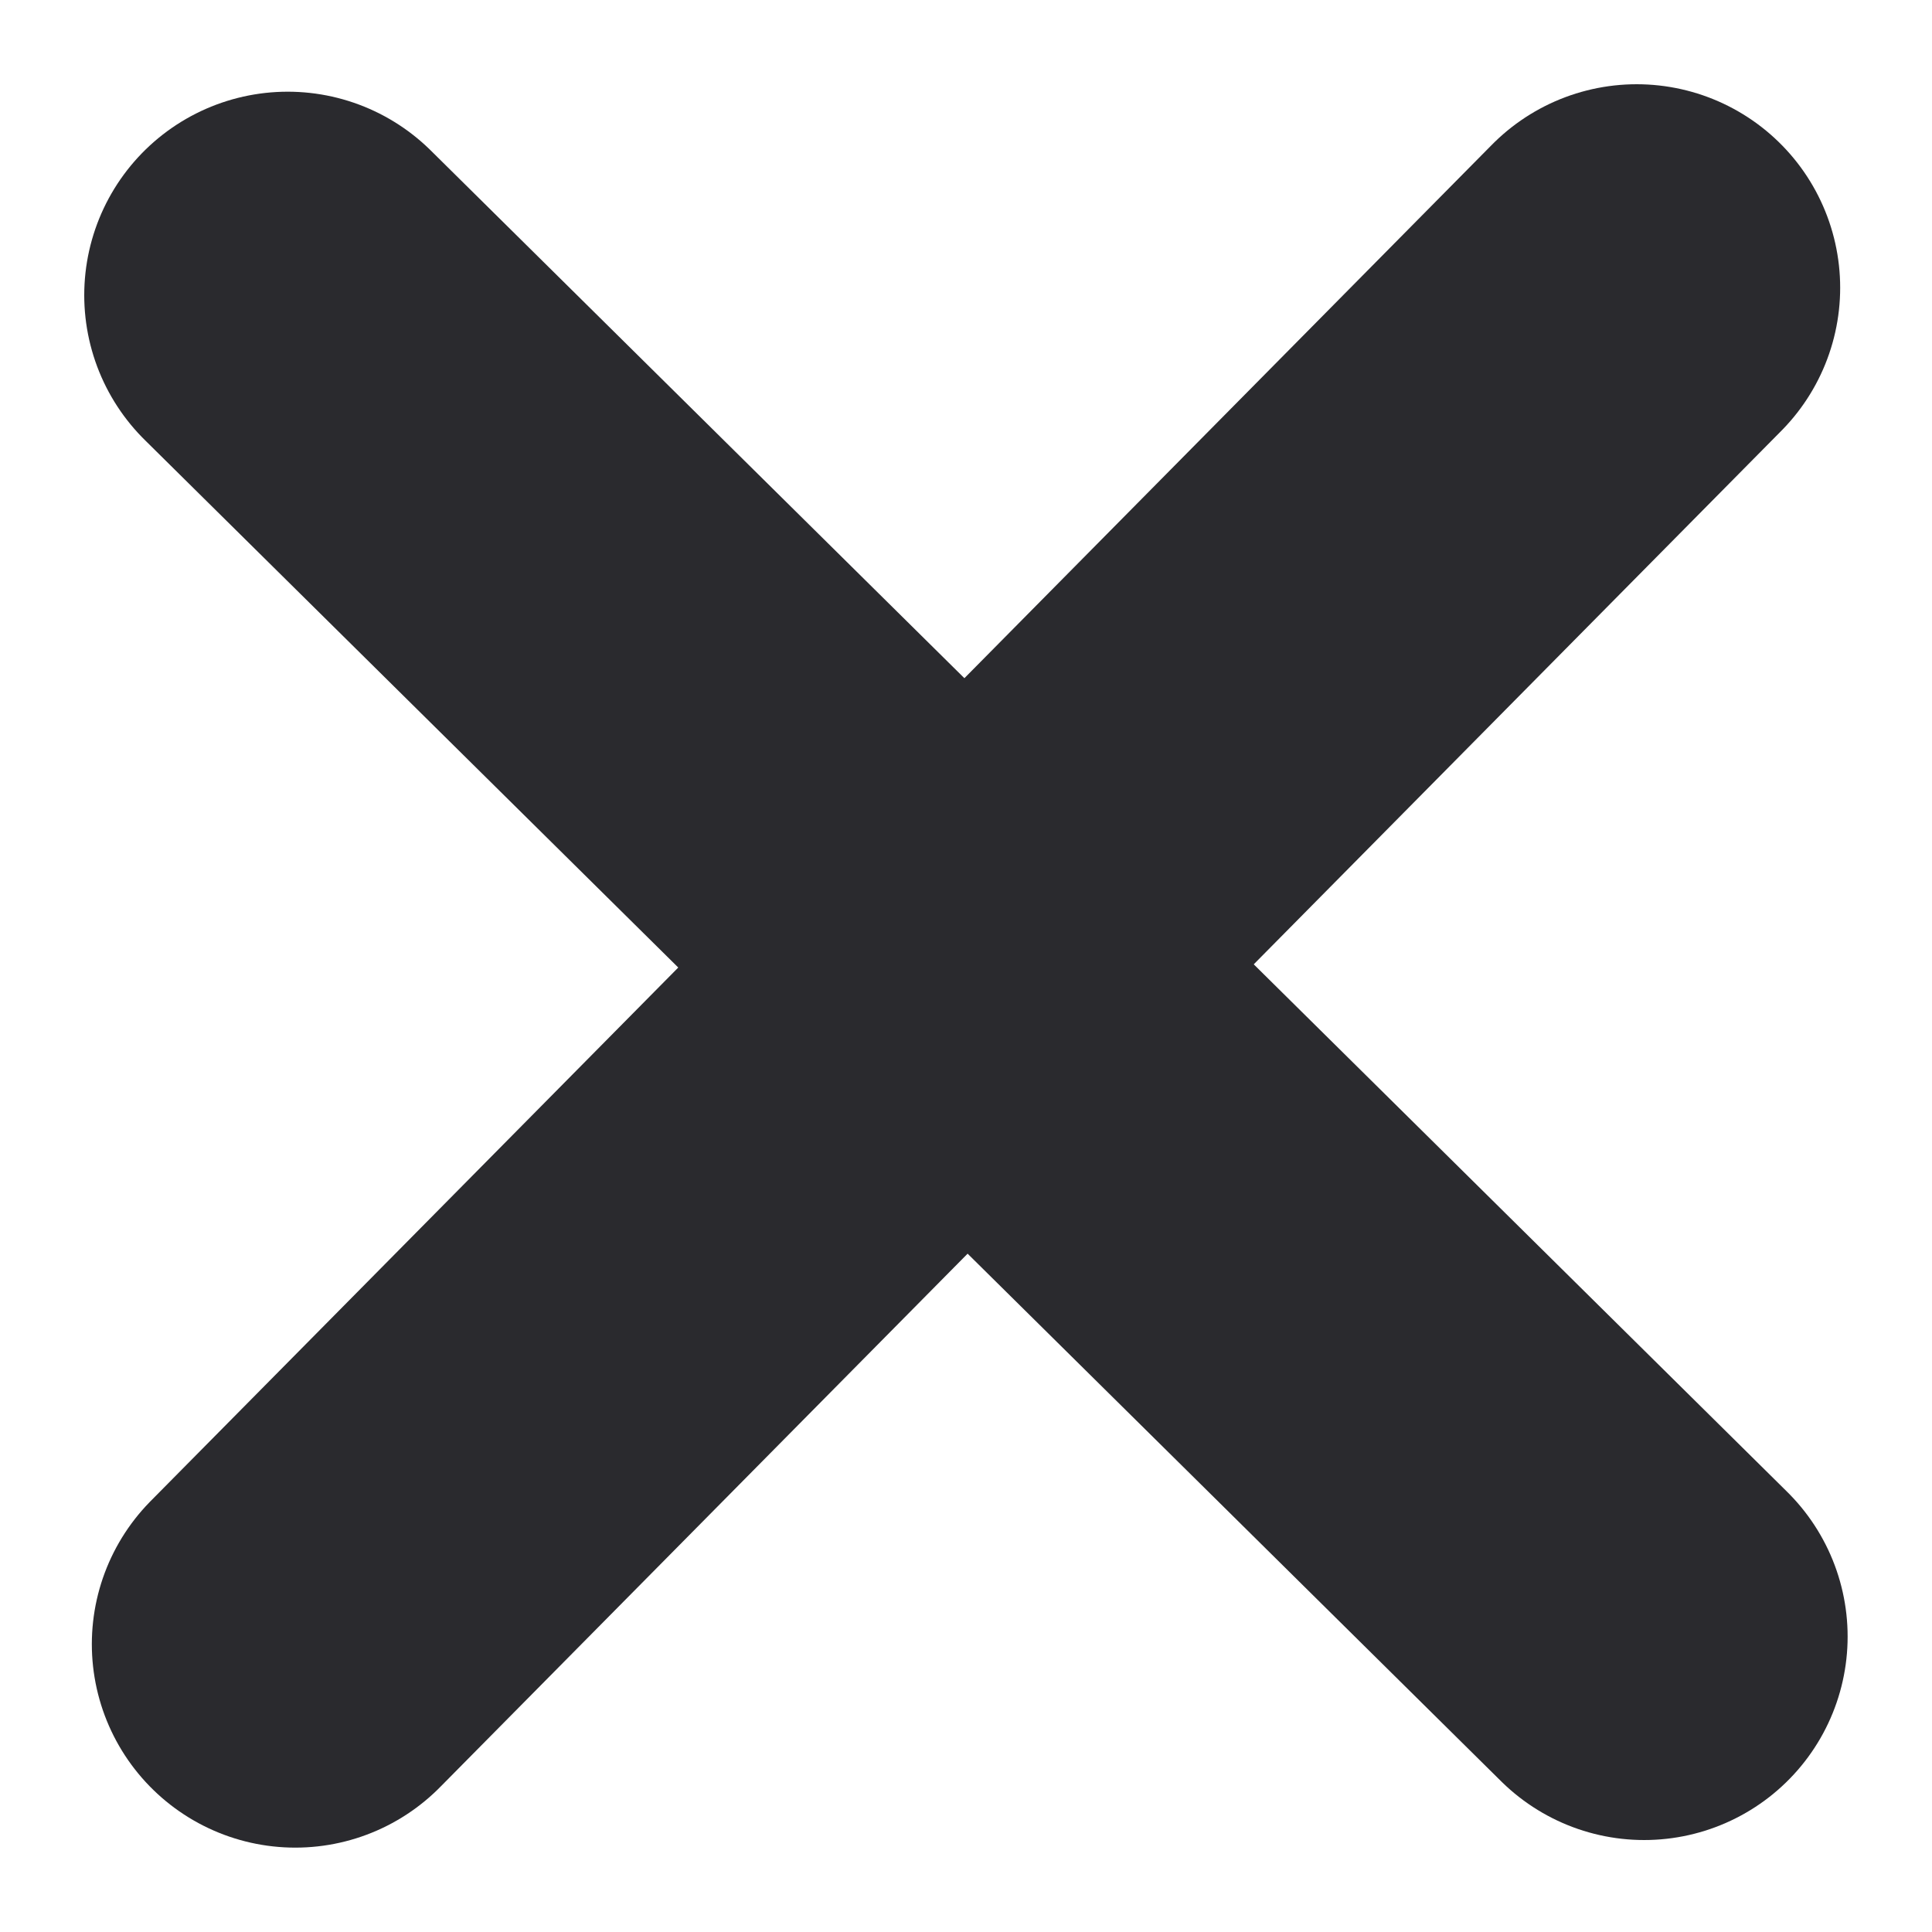 <svg xmlns="http://www.w3.org/2000/svg" width="14.243" height="14.243" viewBox="0 0 14.243 14.243">
  <g id="Group_3" data-name="Group 3" transform="translate(2.121 2.121)">
    <path id="Stroke_1" data-name="Stroke 1" d="M0,10,9.889,0" transform="translate(0.056)" stroke="#2a2a2e" stroke-linecap="round" stroke-linejoin="round" stroke-miterlimit="10" stroke-width="3"/>
    <path id="Stroke_3" data-name="Stroke 3" d="M10,9.889,0,0" transform="translate(0 0.055)" fill="none" stroke="#2a2a2e" stroke-linecap="round" stroke-linejoin="round" stroke-miterlimit="10" stroke-width="3"/>
  </g>
</svg>
